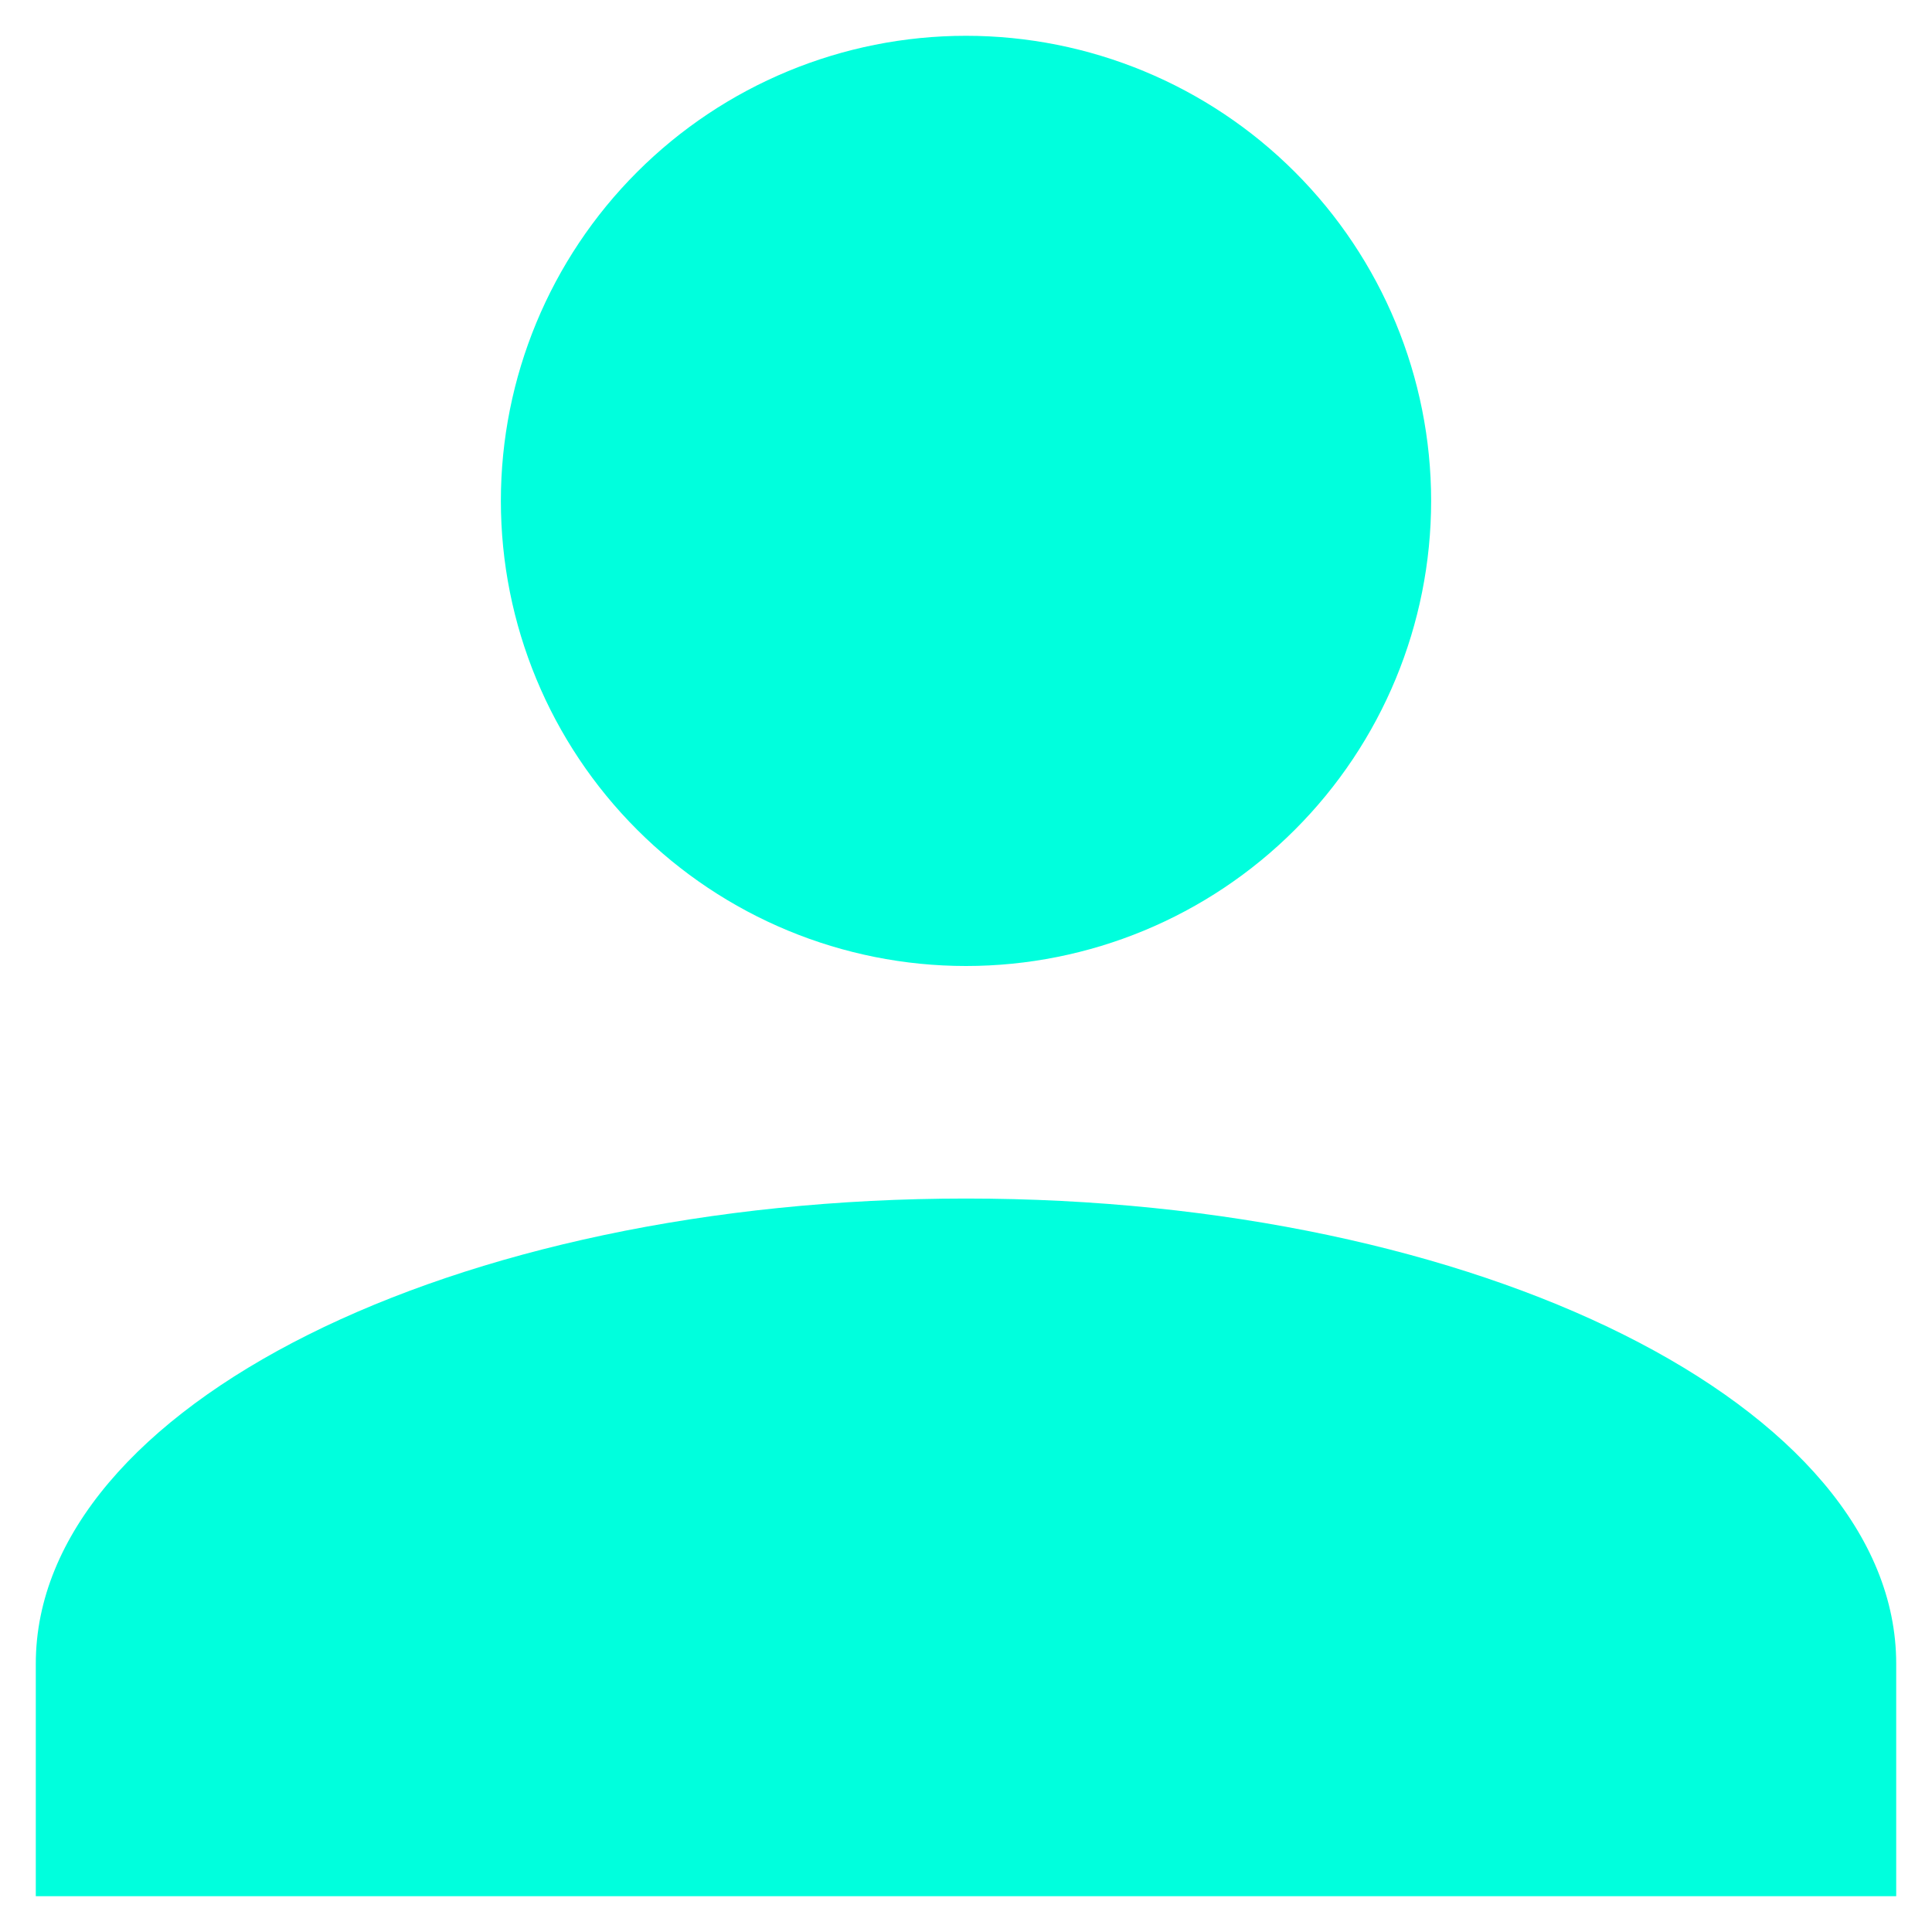 <svg width="36" height="36" viewBox="0 0 36 36" fill="none" xmlns="http://www.w3.org/2000/svg">
<path d="M18 0.667C20.299 0.667 22.503 1.58 24.128 3.205C25.754 4.83 26.667 7.035 26.667 9.333C26.667 11.632 25.754 13.836 24.128 15.461C22.503 17.087 20.299 18 18 18C15.701 18 13.497 17.087 11.872 15.461C10.246 13.836 9.333 11.632 9.333 9.333C9.333 7.035 10.246 4.83 11.872 3.205C13.497 1.58 15.701 0.667 18 0.667ZM18 22.333C27.577 22.333 35.333 26.212 35.333 31V35.333H0.667V31C0.667 26.212 8.423 22.333 18 22.333Z" fill="#00FFDD"/>
</svg>

